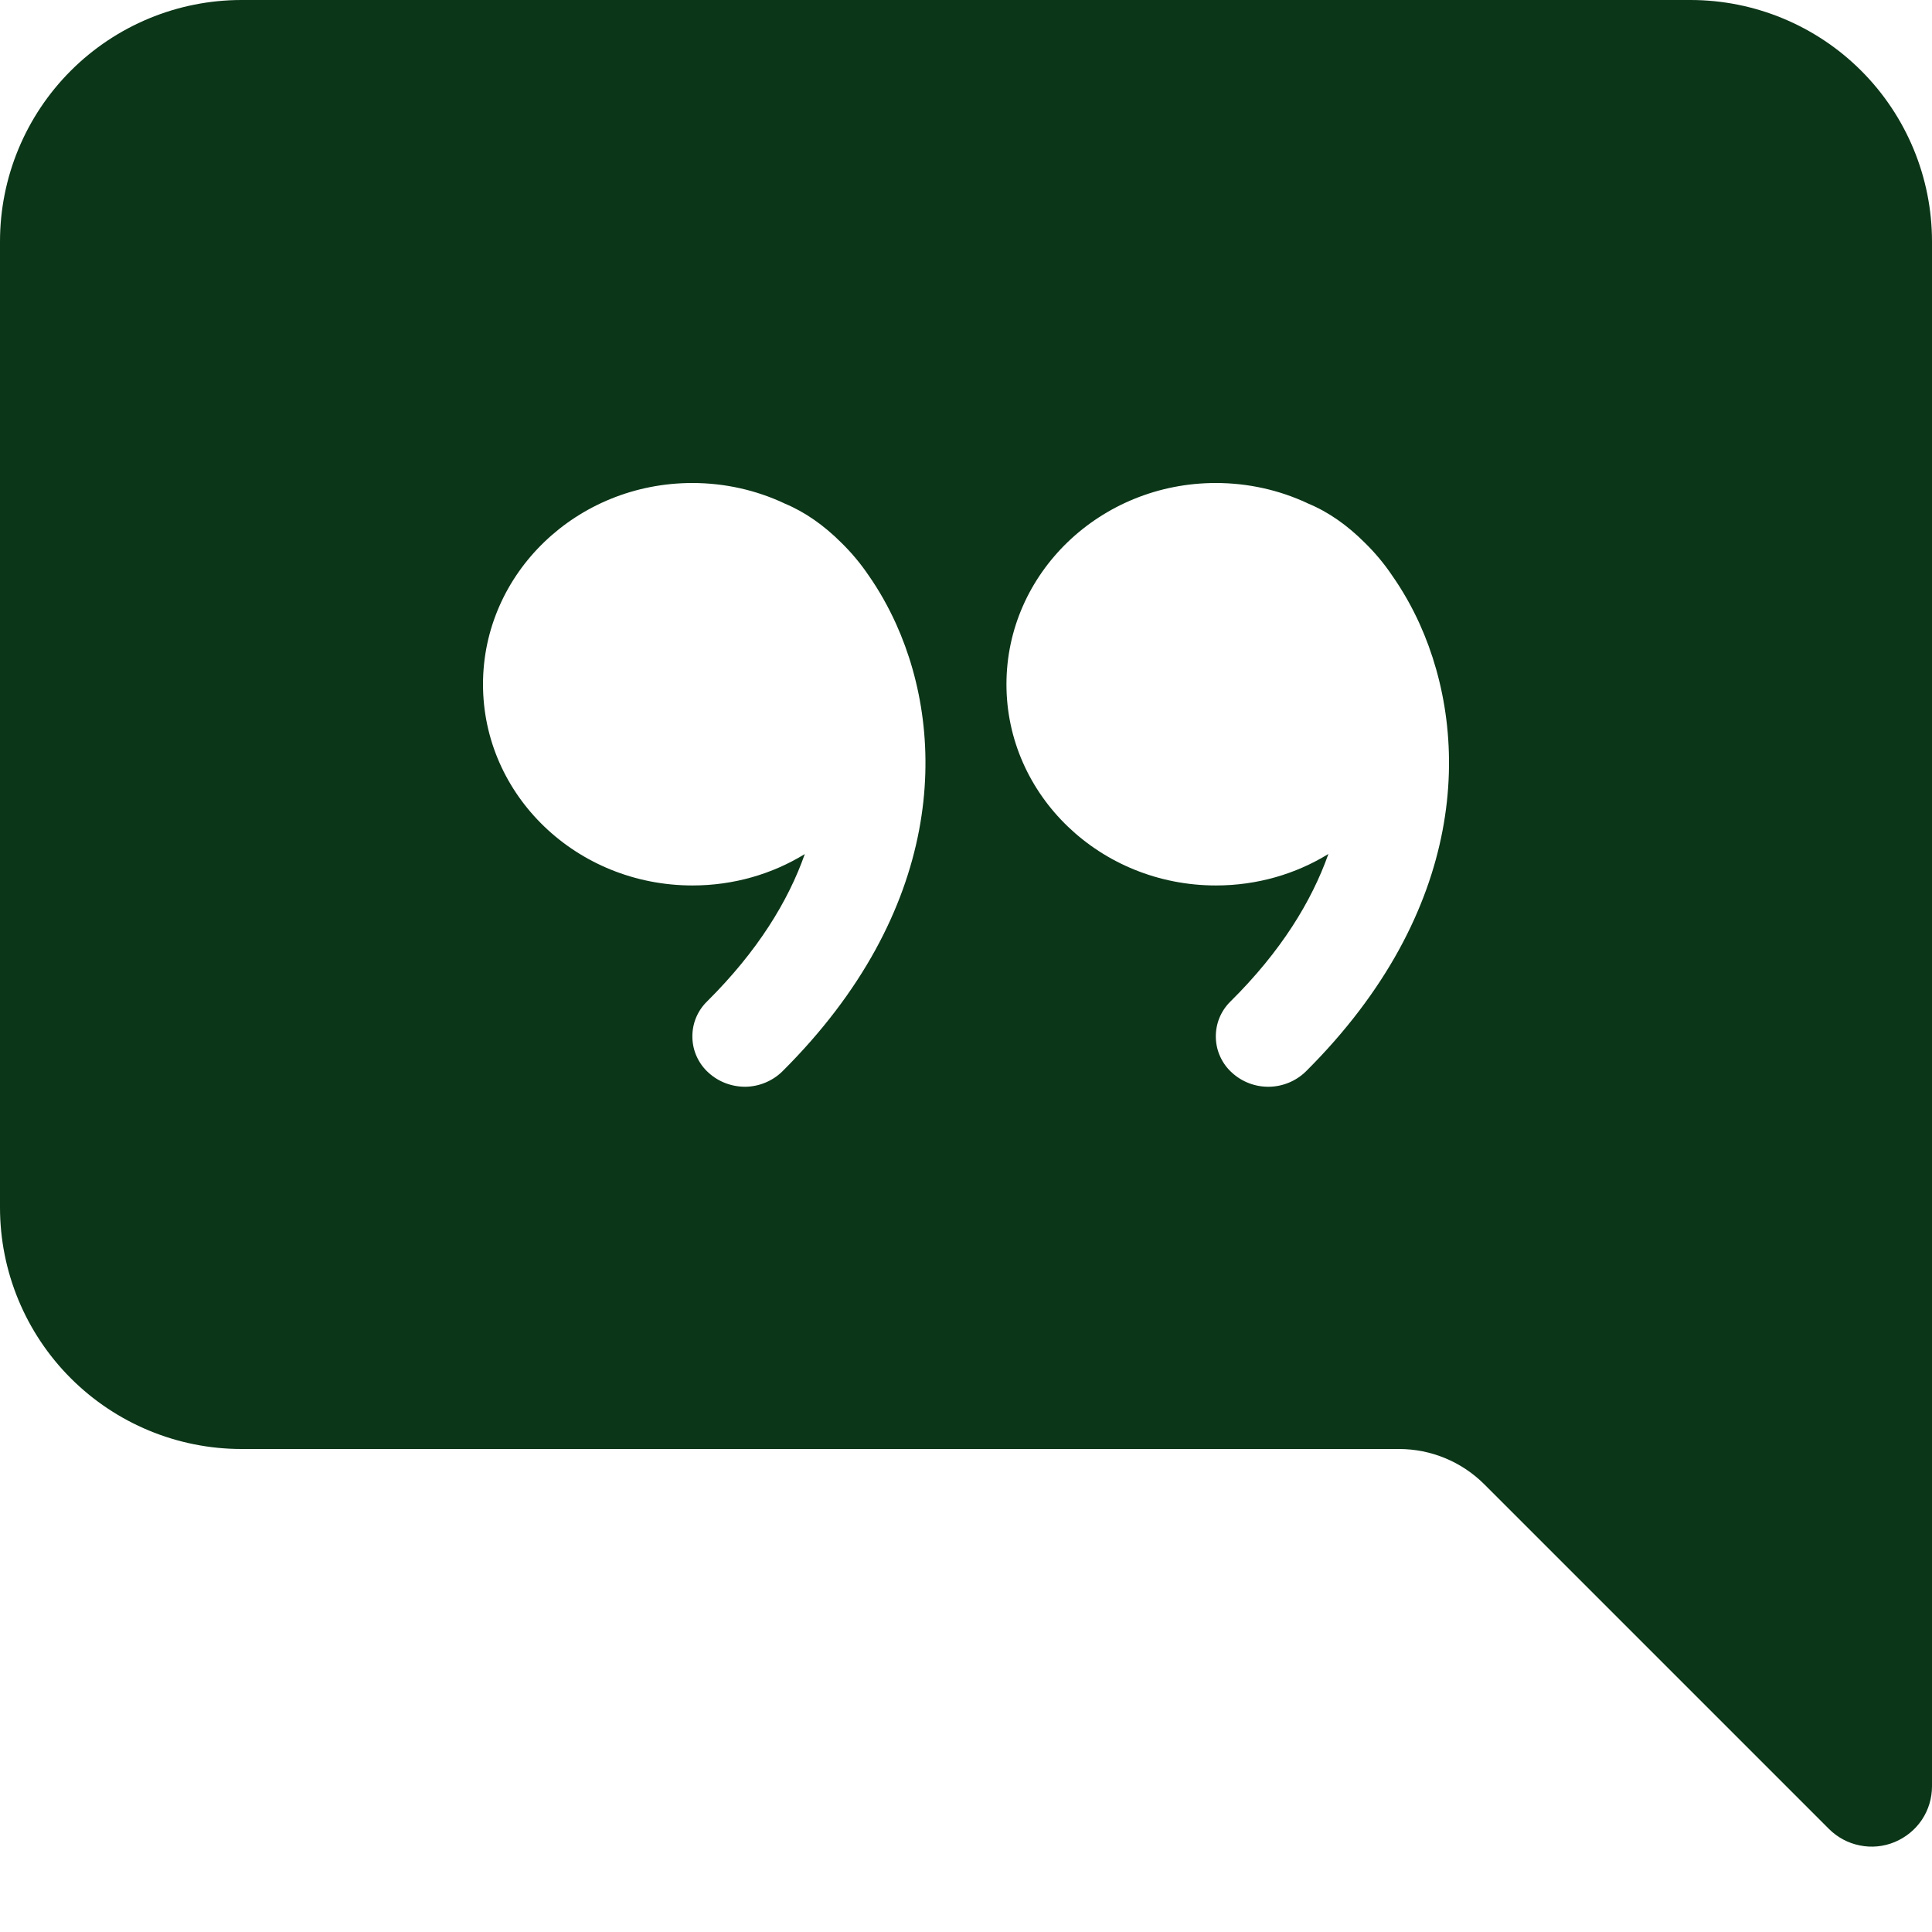 <svg width="16" height="16" viewBox="0 0 16 16" fill="none" xmlns="http://www.w3.org/2000/svg">
<path d="M16 2C16 1.47 15.789 0.961 15.414 0.586C15.039 0.211 14.53 0 14 0L2 0C1.47 0 0.961 0.211 0.586 0.586C0.211 0.961 0 1.47 0 2L0 10C0 10.53 0.211 11.039 0.586 11.414C0.961 11.789 1.47 12 2 12H11.586C11.851 12 12.105 12.105 12.293 12.293L15.146 15.146C15.216 15.216 15.305 15.264 15.402 15.283C15.499 15.303 15.6 15.293 15.691 15.255C15.782 15.217 15.861 15.153 15.916 15.071C15.971 14.989 16 14.892 16 14.793V2ZM7.194 4.766C7.281 4.89 7.357 5.026 7.421 5.167C7.849 6.115 7.814 7.544 6.479 8.873C6.398 8.952 6.289 8.998 6.175 9C6.061 9.001 5.951 8.96 5.867 8.883C5.826 8.846 5.793 8.801 5.77 8.75C5.747 8.7 5.735 8.646 5.734 8.59C5.733 8.535 5.743 8.48 5.764 8.429C5.785 8.378 5.816 8.332 5.856 8.293C6.275 7.877 6.528 7.462 6.665 7.073C6.396 7.238 6.077 7.333 5.735 7.333C4.775 7.333 4 6.587 4 5.667C4 4.747 4.776 4 5.734 4C6.005 4 6.262 4.06 6.49 4.166L6.498 4.17C6.667 4.24 6.825 4.352 6.967 4.494C7.052 4.577 7.128 4.668 7.194 4.766V4.766ZM11 7.073C10.731 7.238 10.412 7.333 10.07 7.333C9.112 7.333 8.335 6.587 8.335 5.667C8.335 4.747 9.112 4 10.069 4C10.34 4 10.597 4.06 10.825 4.166L10.833 4.17C11.003 4.24 11.16 4.352 11.302 4.494C11.387 4.577 11.463 4.668 11.529 4.766C11.616 4.89 11.693 5.026 11.757 5.167C12.185 6.115 12.149 7.544 10.815 8.873C10.733 8.953 10.624 8.998 10.511 9C10.396 9.002 10.286 8.96 10.202 8.883C10.161 8.846 10.128 8.801 10.105 8.75C10.082 8.7 10.07 8.646 10.069 8.59C10.068 8.535 10.078 8.48 10.099 8.429C10.12 8.378 10.151 8.332 10.191 8.293C10.611 7.877 10.863 7.462 11.001 7.073H11Z" fill="#0B3618"/>
</svg>
